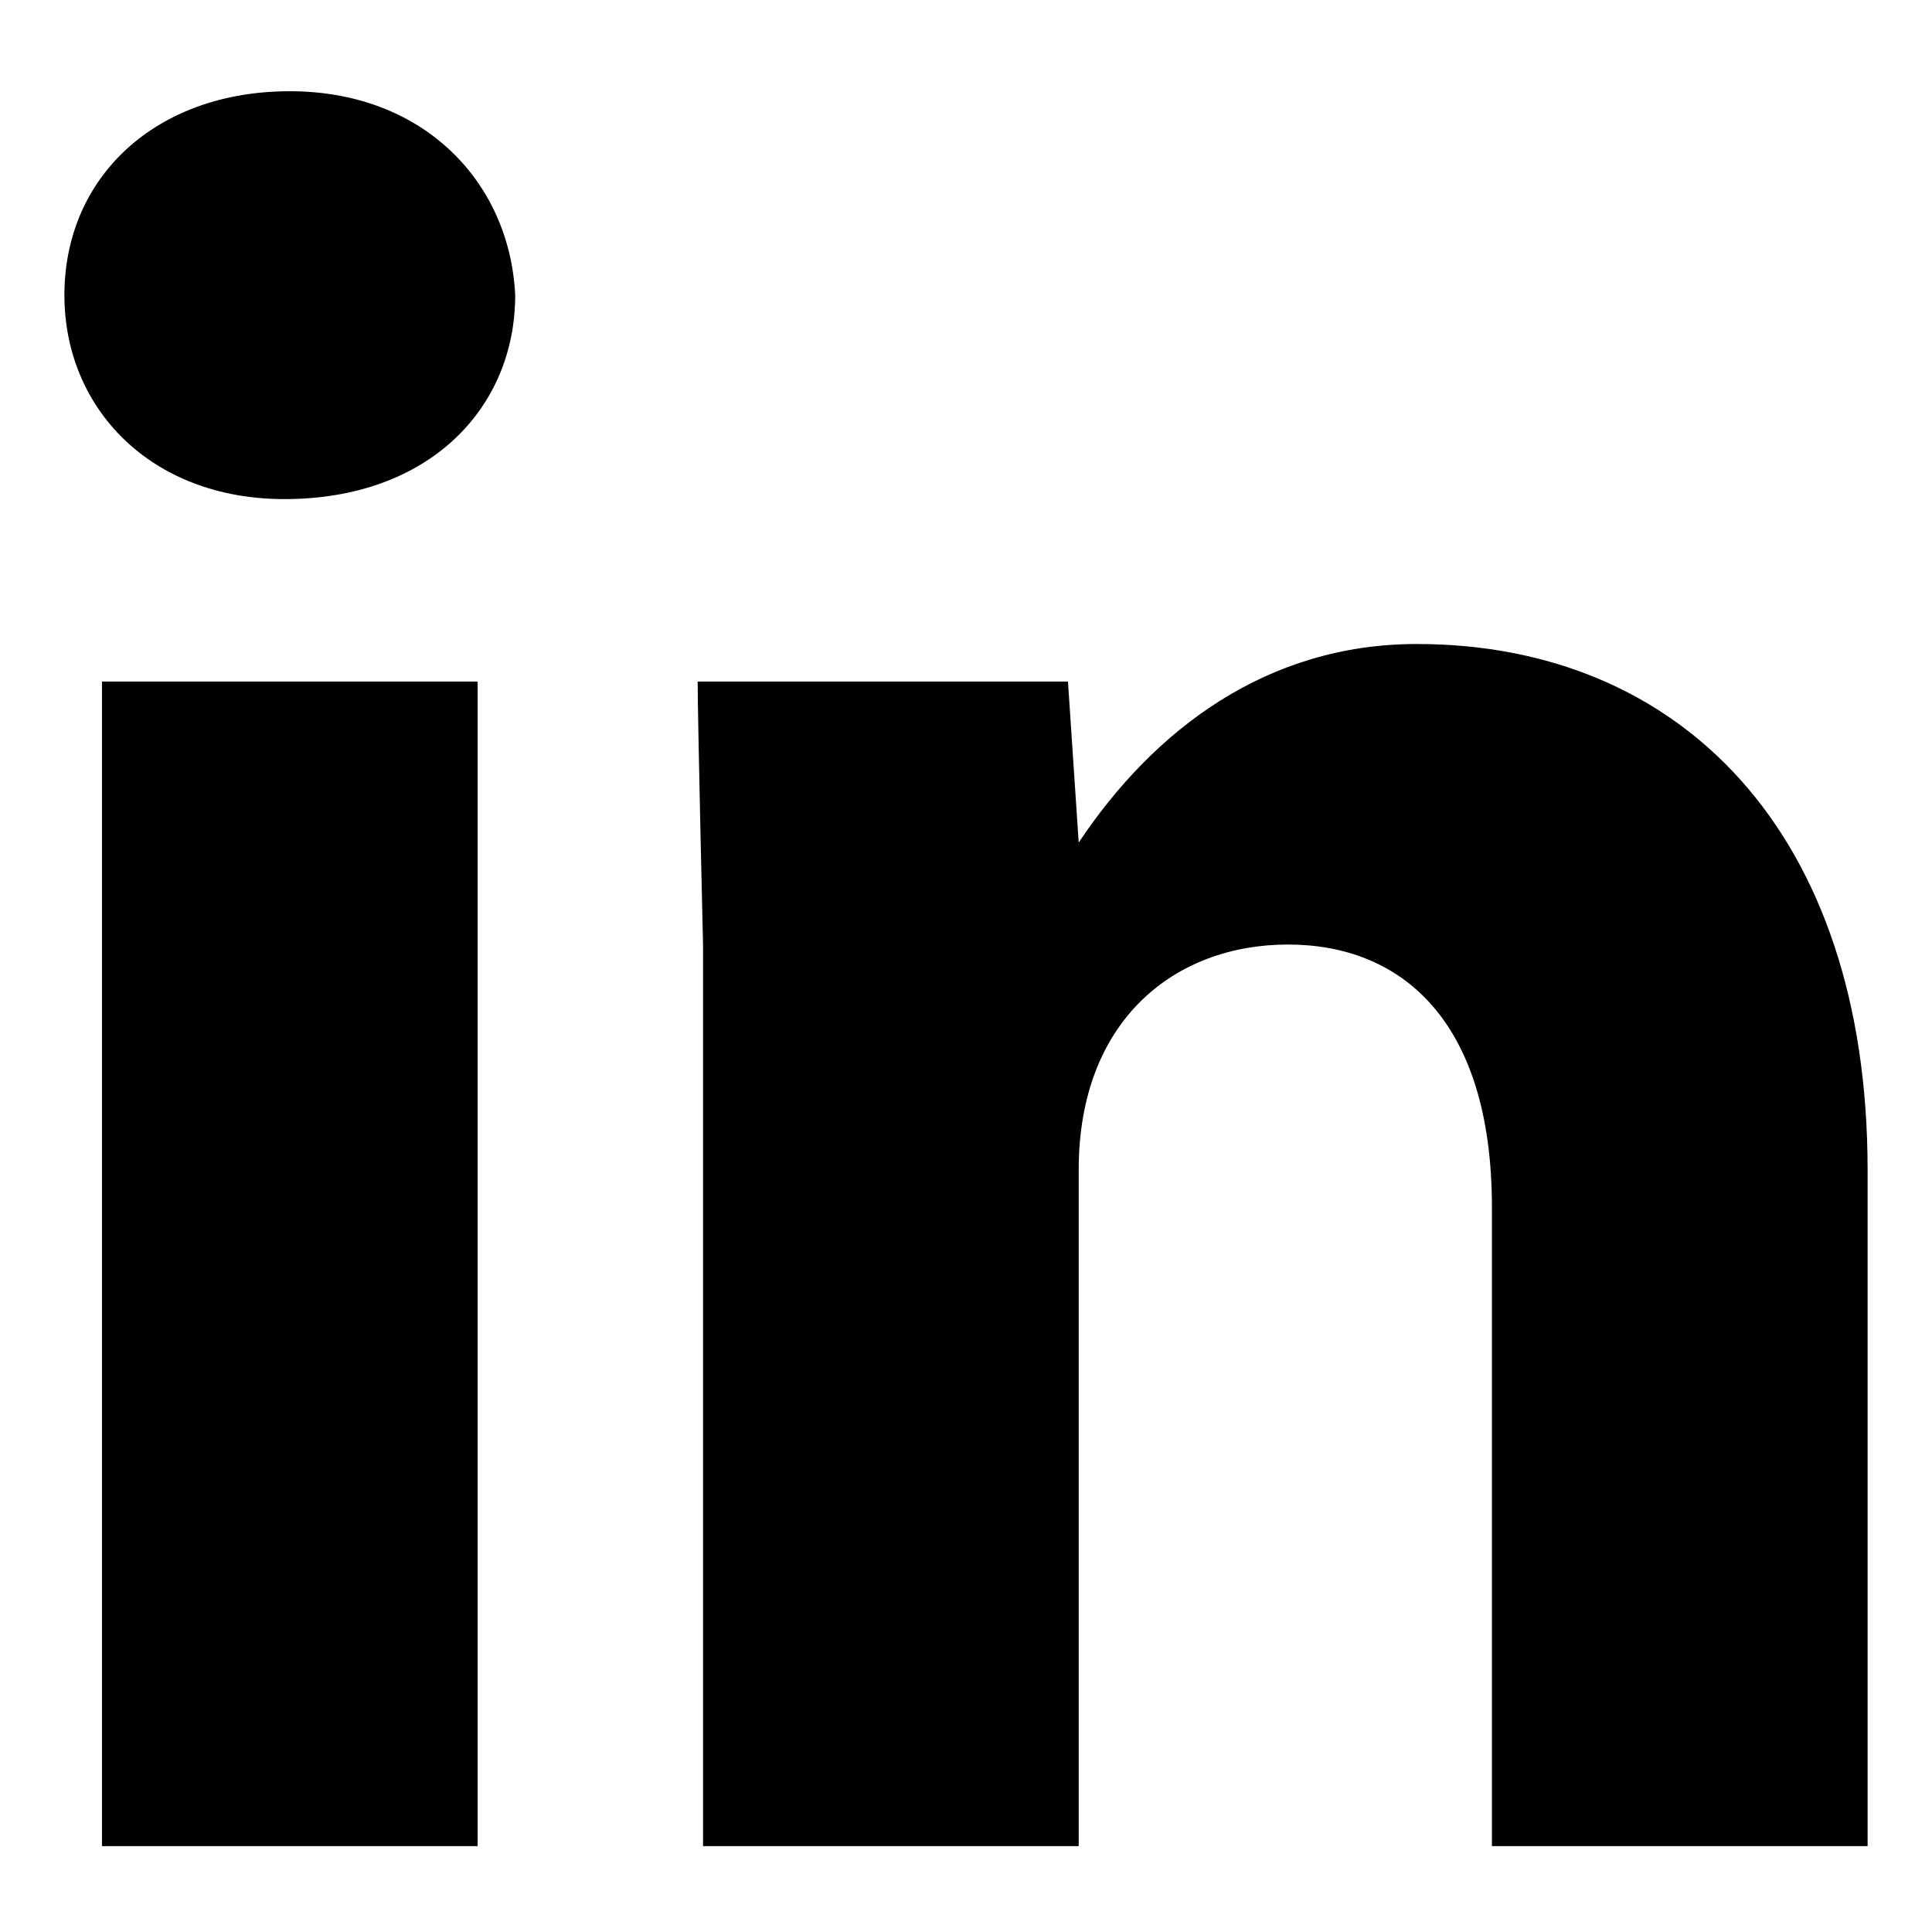 <?xml version="1.0" encoding="utf-8"?>
<!-- Generator: Adobe Illustrator 18.0.0, SVG Export Plug-In . SVG Version: 6.00 Build 0)  -->
<!DOCTYPE svg PUBLIC "-//W3C//DTD SVG 1.1//EN" "http://www.w3.org/Graphics/SVG/1.1/DTD/svg11.dtd">
<svg version="1.1" id="Layer_1" xmlns="http://www.w3.org/2000/svg" xmlns:xlink="http://www.w3.org/1999/xlink" x="0px" y="0px"
	 viewBox="0 0 36 36" enable-background="new 0 0 36 36" xml:space="preserve">
<path d="M5.3,9.3c-2.5,0-4.1-1.7-4.1-3.8c0-2.2,1.7-3.8,4.2-3.8c2.5,0,4.1,1.7,4.2,3.8C9.6,7.6,8,9.3,5.3,9.3L5.3,9.3z M8.9,12.7
	v21.7h-7V12.7H8.9z M20.1,21.8c0-2.8,1.8-4.2,3.9-4.2s3.8,1.4,3.8,4.9v11.9h7V21.8c0-6.3-3.5-9.8-8.4-9.8c-2.8,0-4.9,1.6-6.3,3.7
	l-0.2-3H13c0,0.7,0.1,4.9,0.1,4.9v16.8h7V21.8z"/>
</svg>

